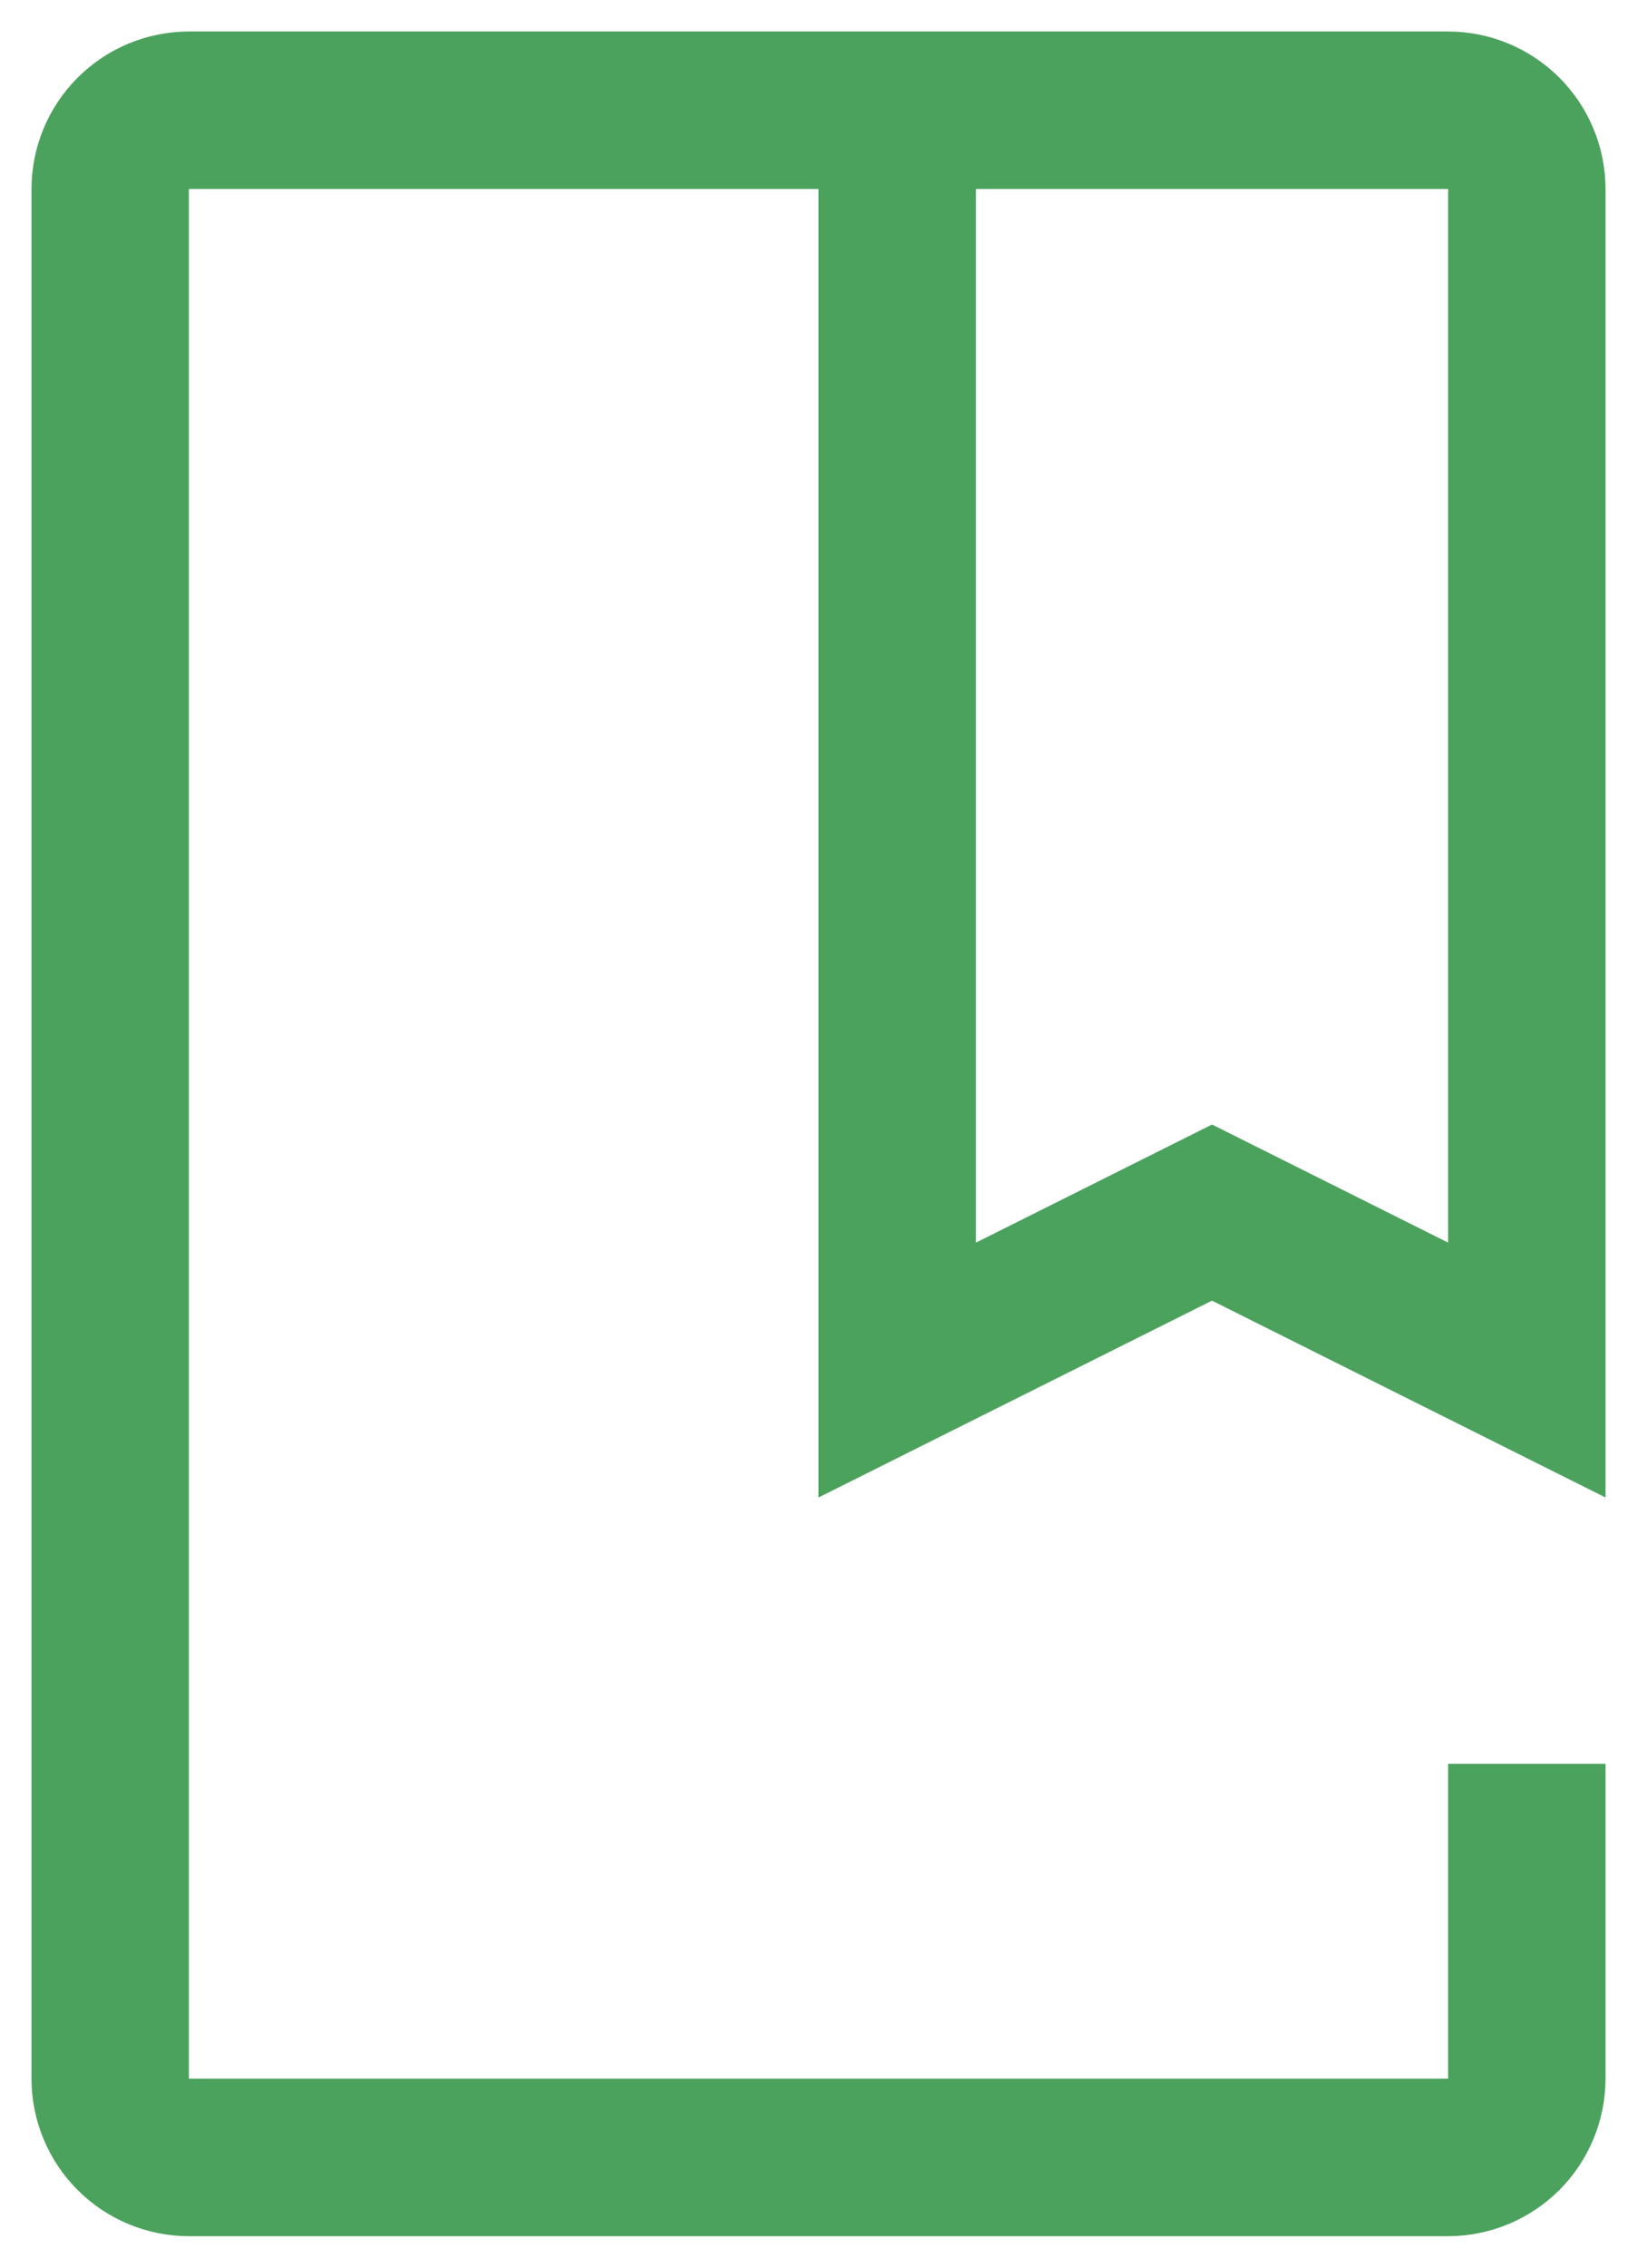 <svg width="26" height="36" viewBox="0 0 26 36" fill="none" xmlns="http://www.w3.org/2000/svg">
<path d="M23 35.5H3C2.337 35.499 1.702 35.236 1.233 34.767C0.764 34.298 0.501 33.663 0.5 33V3C0.501 2.337 0.764 1.702 1.233 1.233C1.702 0.764 2.337 0.501 3 0.5H23C23.663 0.501 24.298 0.764 24.767 1.233C25.236 1.702 25.499 2.337 25.5 3V23.773L19.25 20.648L13 23.773V3H3V33H23V28H25.5V33C25.499 33.663 25.235 34.298 24.767 34.767C24.298 35.235 23.663 35.499 23 35.5ZM19.25 17.852L23 19.727V3H15.5V19.727L19.25 17.852Z" fill="#4BA25D"/>
</svg>
